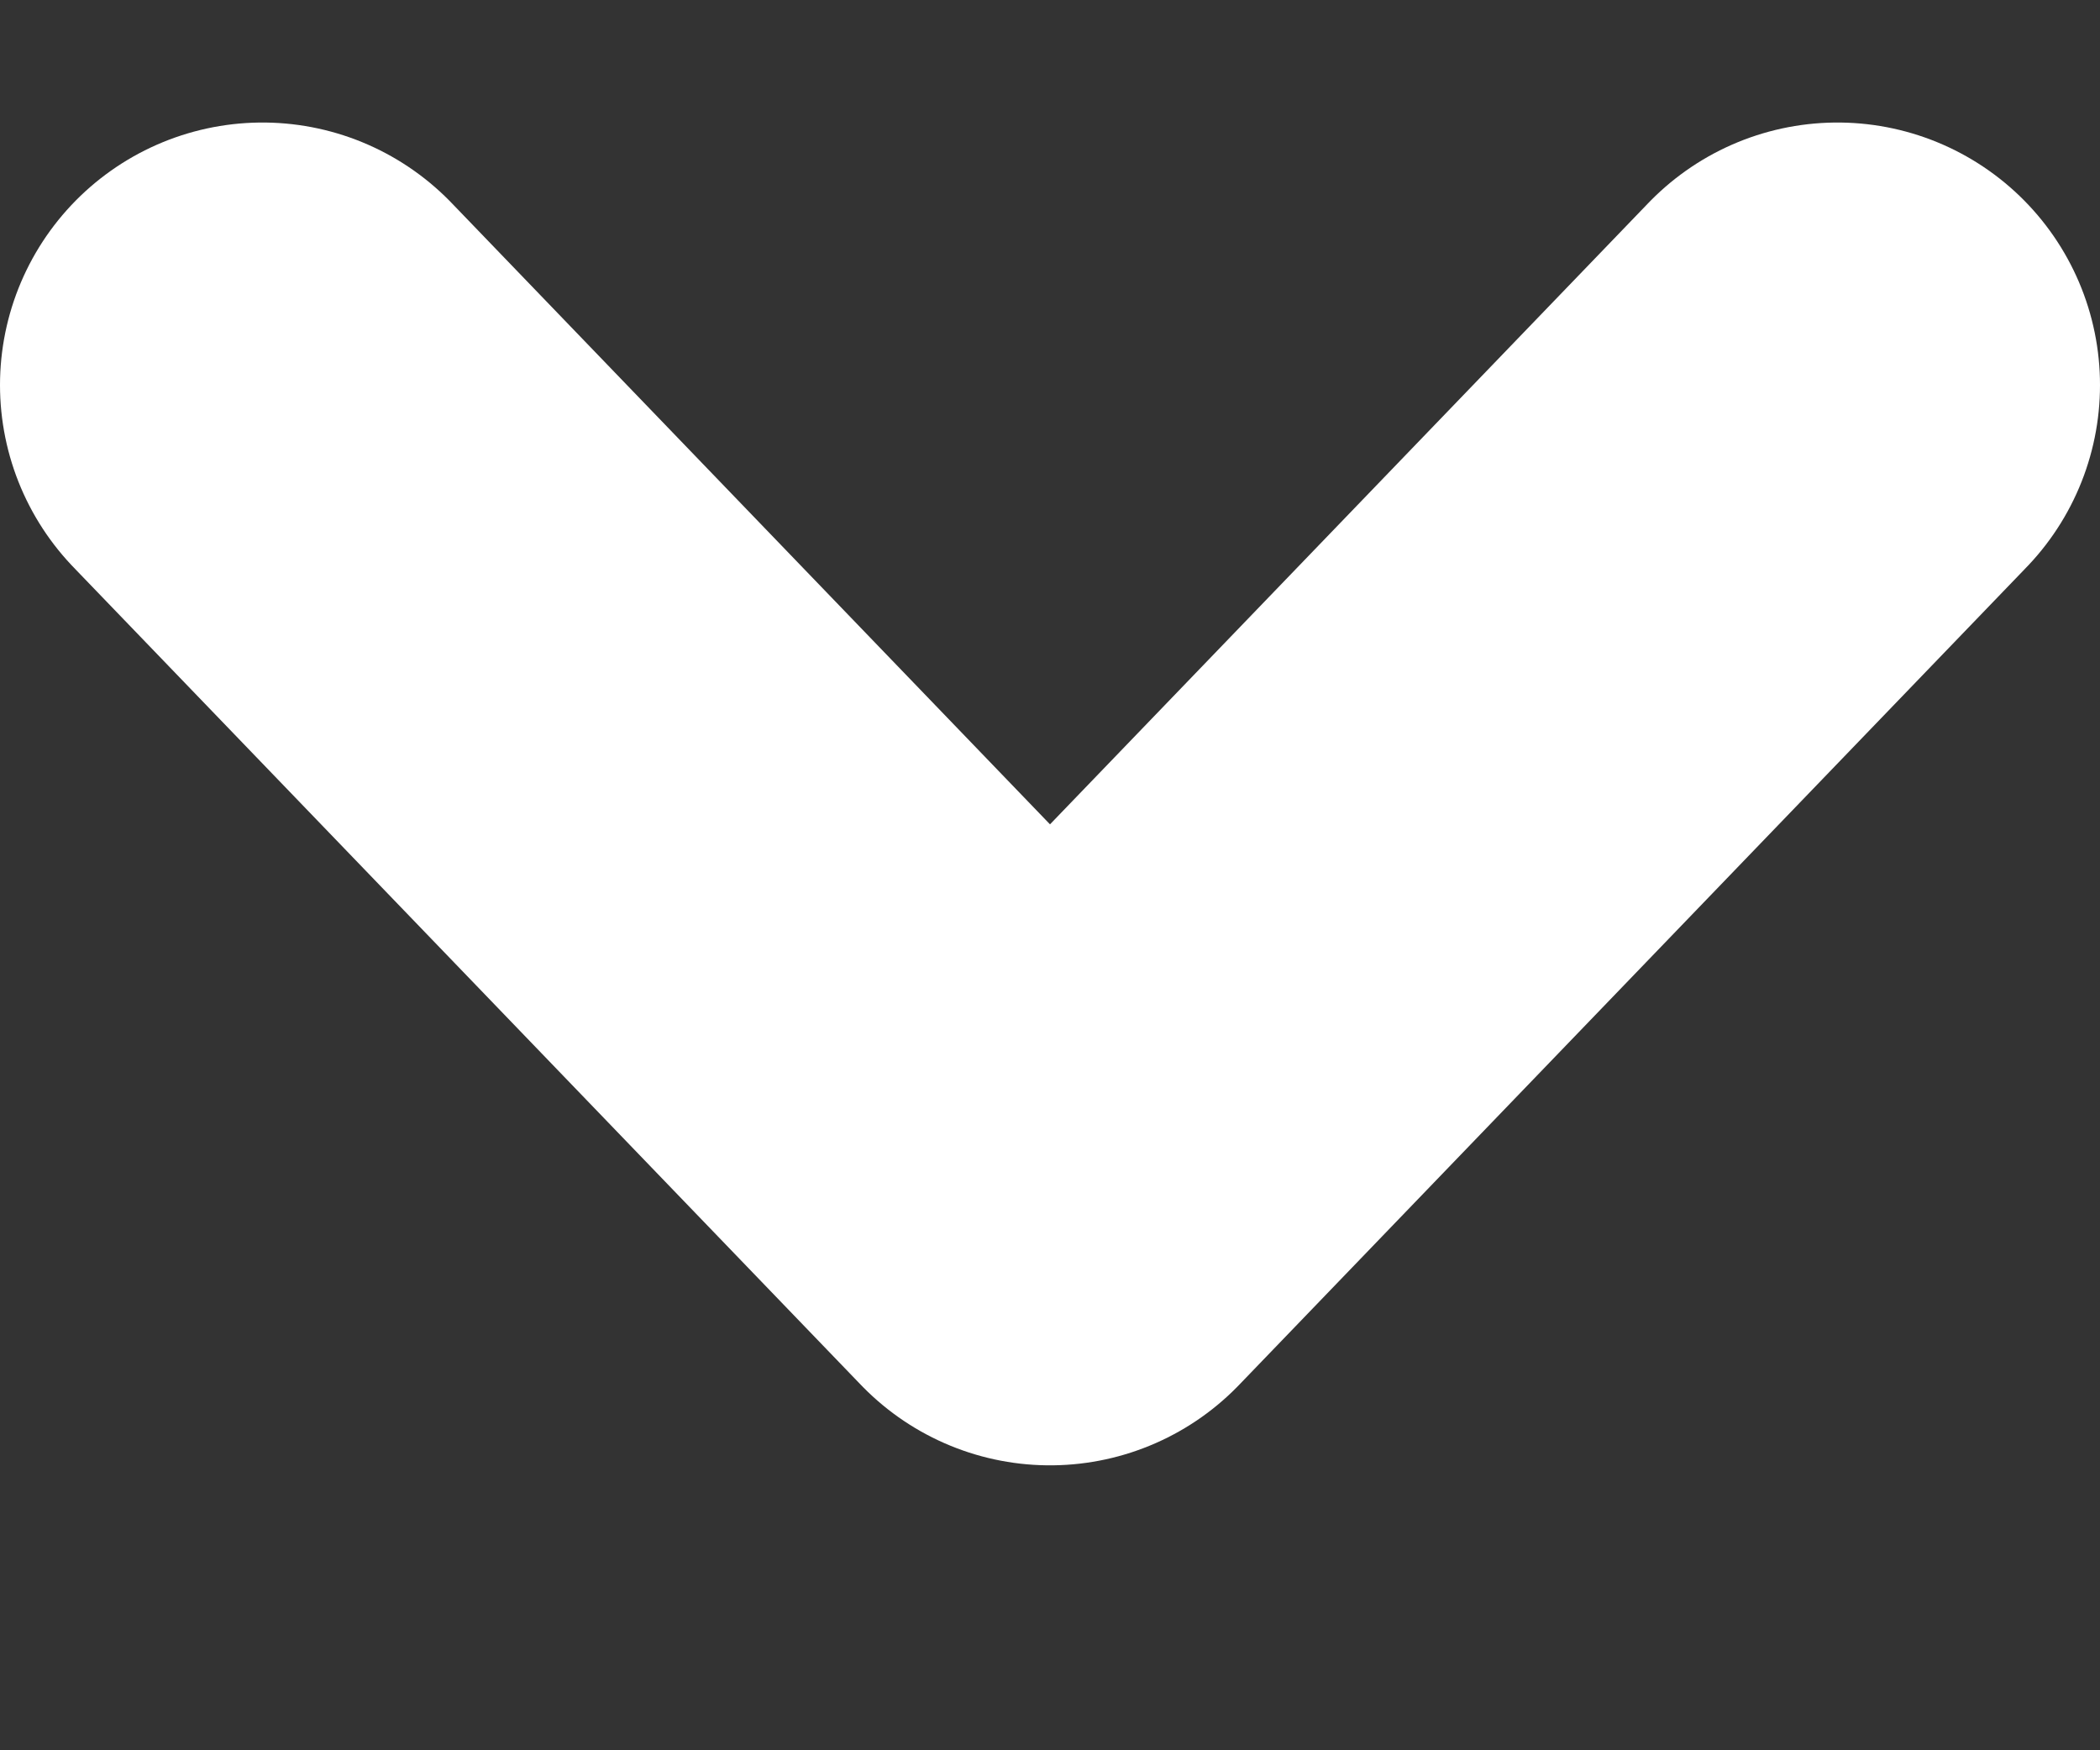 <svg width="6" height="5" viewBox="0 0 6 5" fill="none" xmlns="http://www.w3.org/2000/svg">
<rect x="0" y="0" width="6" height="5" fill="#333333" stroke="none"/>
<path d="M0.75 1.1L3 3.436L5.25 1.1" stroke="white" stroke-width="1.5" stroke-linecap="round" stroke-linejoin="round"/>
</svg>

